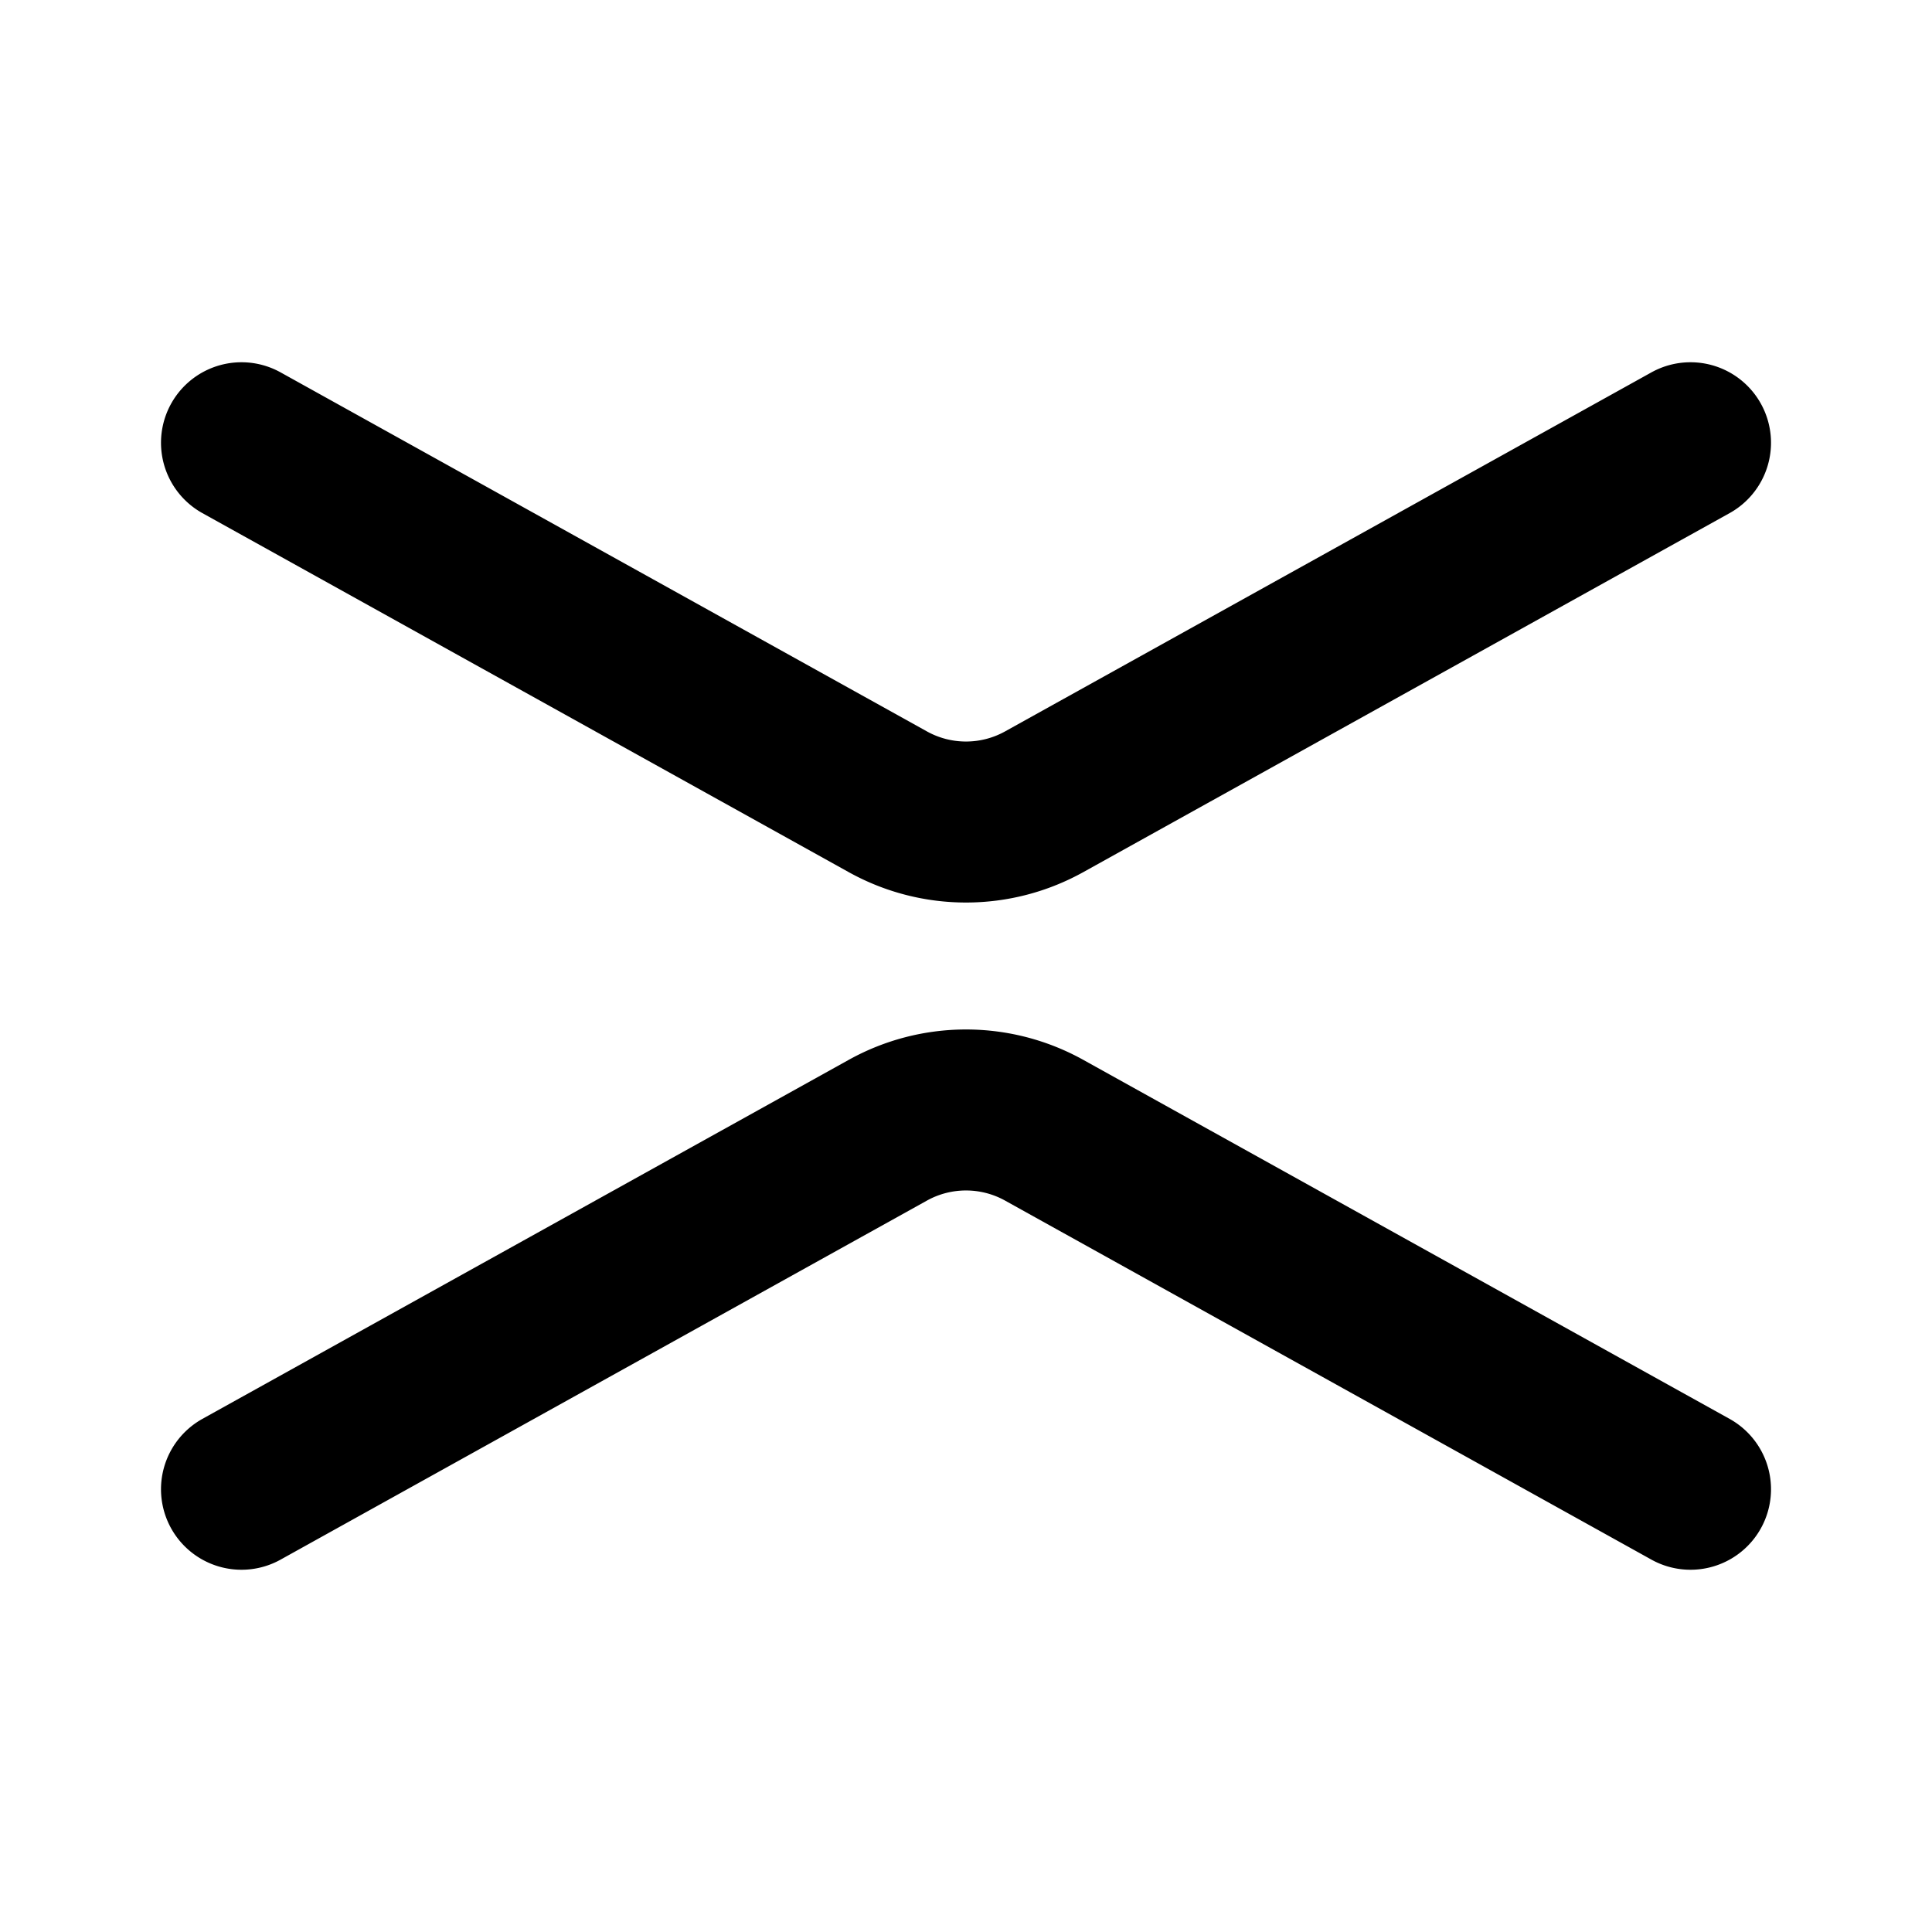 <svg xmlns="http://www.w3.org/2000/svg" width="24" height="24" viewBox="0 0 24 24" fill="none" stroke="currentColor"
  stroke-width="2" stroke-linecap="round" stroke-linejoin="round">
  <path d="m3 5.5 8.029 4.46a2 2 0 0 0 1.942 0L21 5.5M3 18.5l8.029-4.46a2 2 0 0 1 1.942 0L21 18.5" />
</svg>